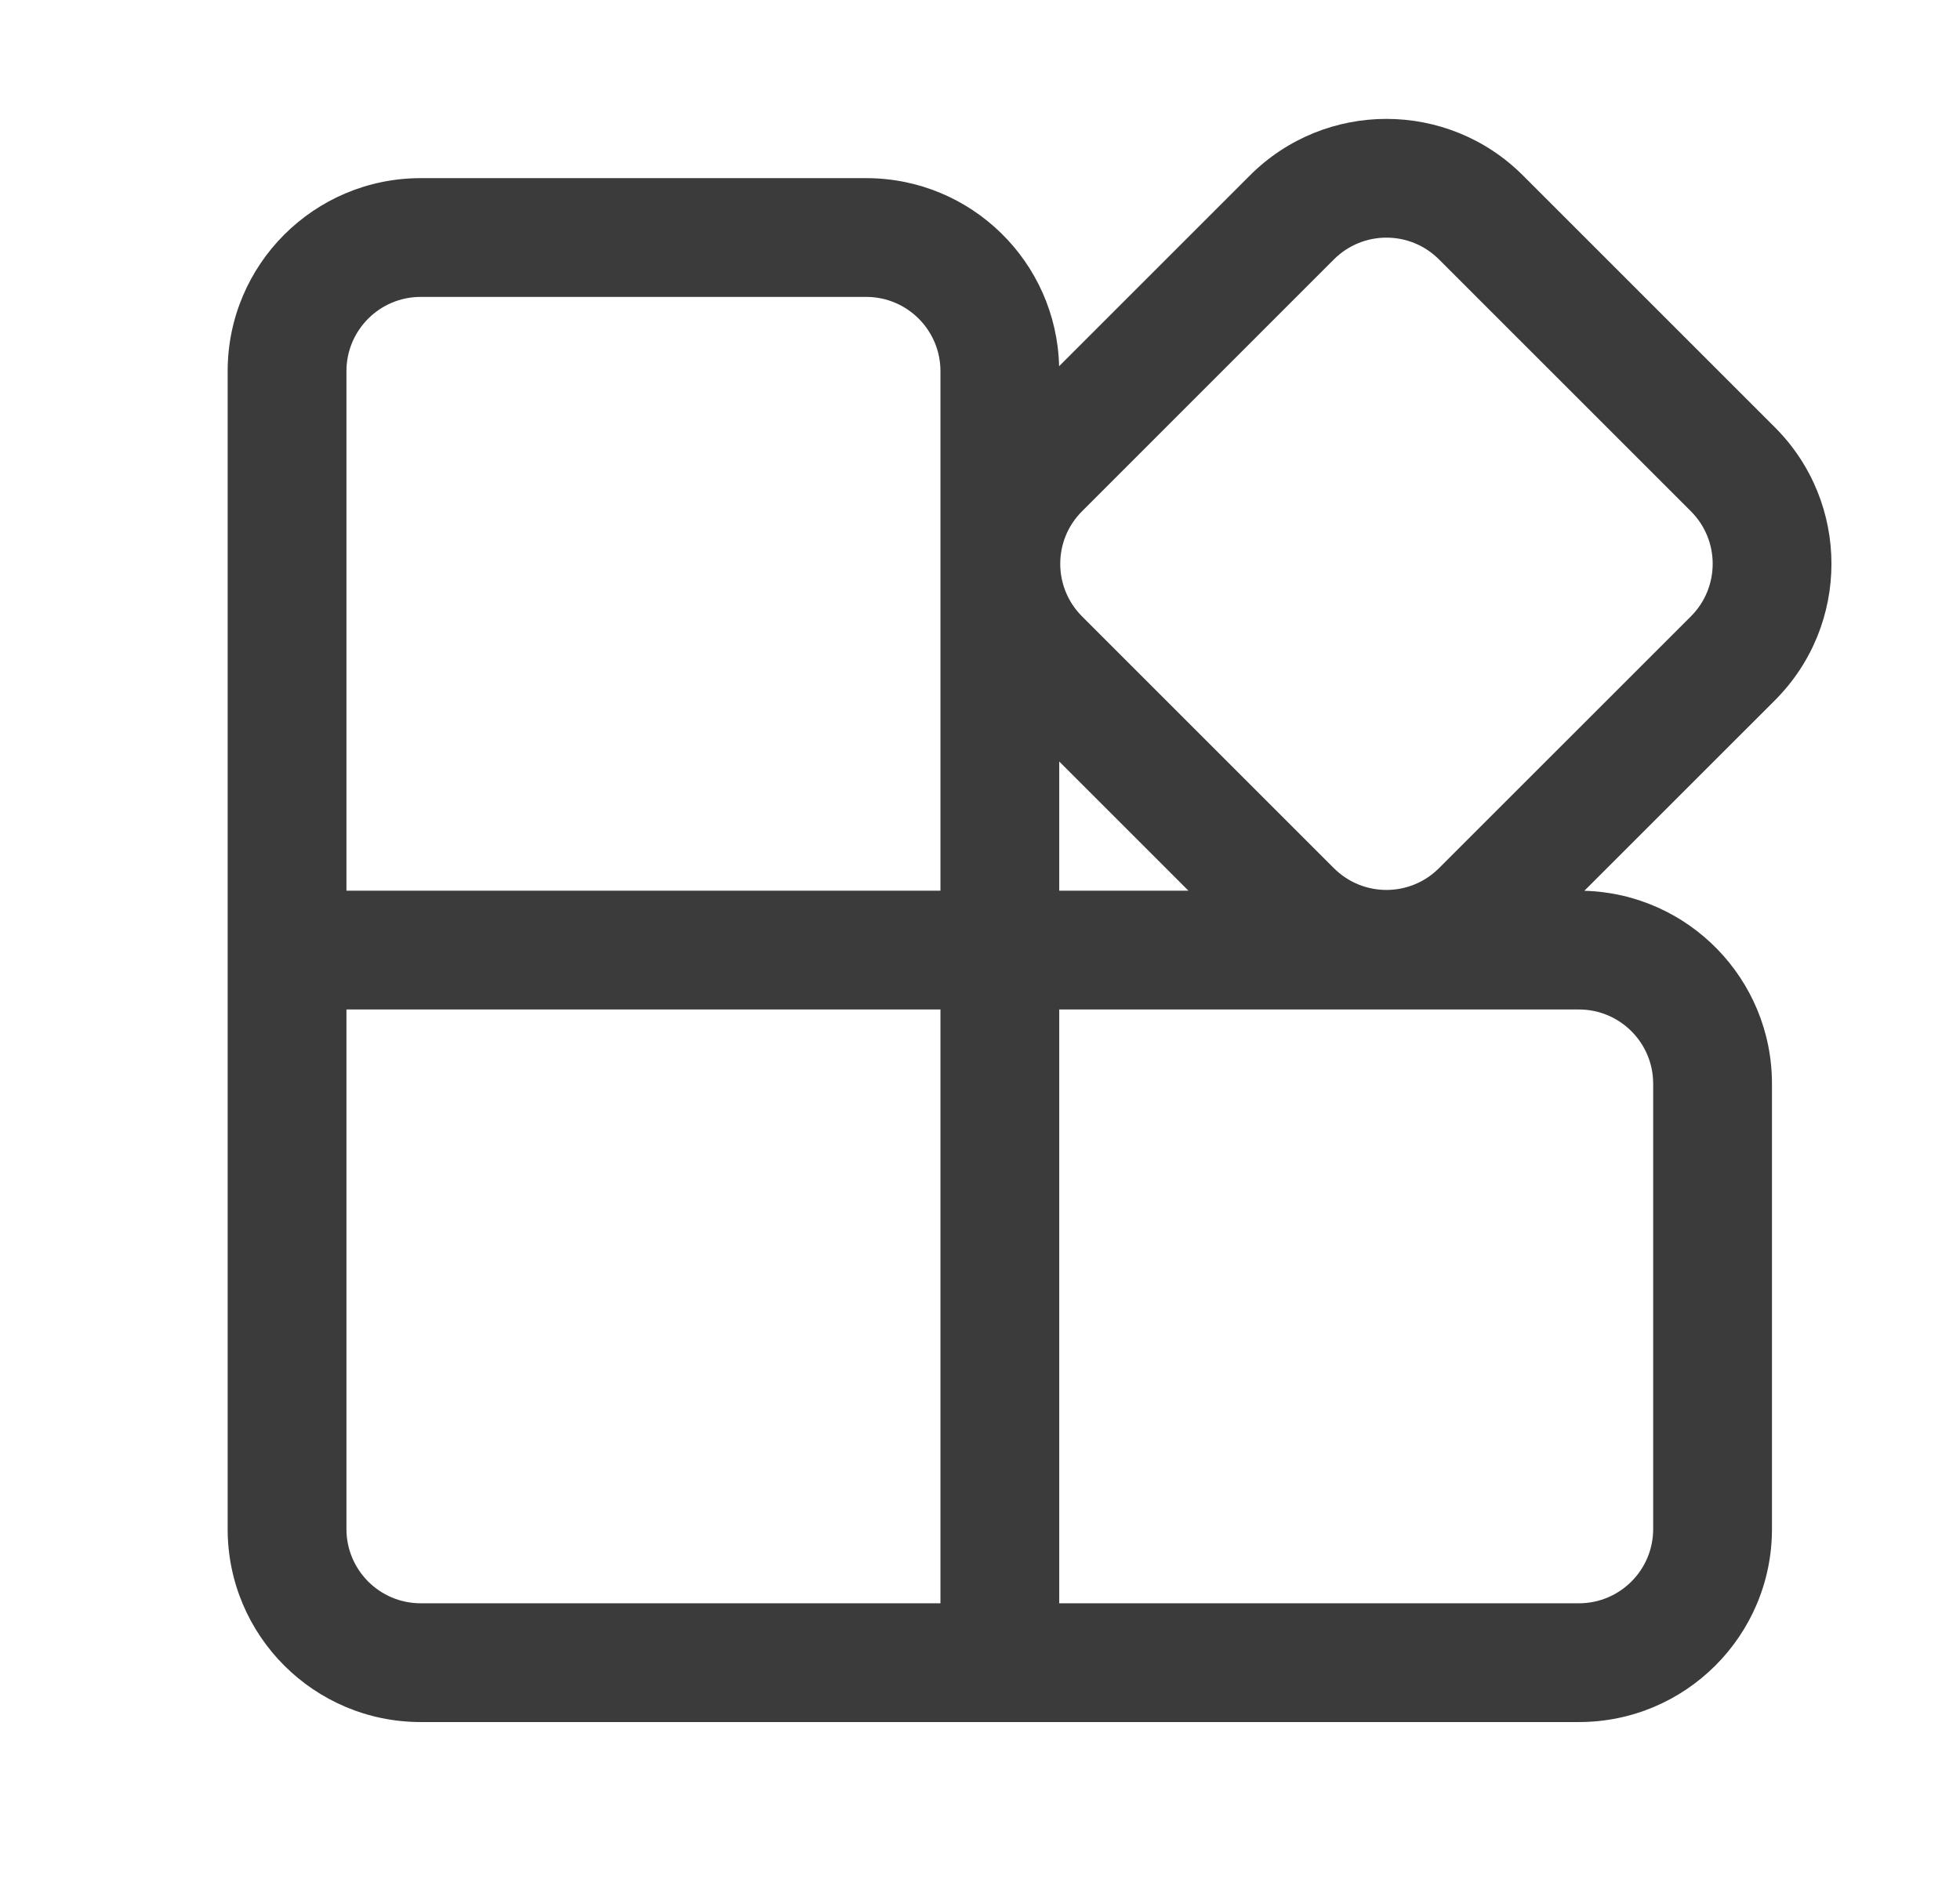 <svg width="33" height="32" viewBox="0 0 33 32" fill="none" xmlns="http://www.w3.org/2000/svg">
<g id="Apps">
<path id="Shape" d="M25.641 2.954C24.372 1.685 22.314 1.685 21.045 2.954L17.832 6.167C17.788 4.41 16.351 3 14.584 3H7.083C5.289 3 3.833 4.455 3.833 6.25V25.75C3.833 27.545 5.289 29 7.083 29L26.584 29C28.378 29 29.834 27.545 29.834 25.75V18.25C29.834 16.486 28.428 15.05 26.675 15.001L29.884 11.793C31.153 10.524 31.153 8.466 29.884 7.197L25.641 2.954ZM20.01 15H17.834V12.824L20.01 15ZM22.459 4.368C22.948 3.88 23.739 3.88 24.227 4.368L28.47 8.611C28.958 9.099 28.958 9.89 28.47 10.379L24.227 14.621C23.739 15.109 22.948 15.109 22.459 14.621L18.217 10.379C17.729 9.89 17.729 9.099 18.217 8.611L22.459 4.368ZM15.834 6.25V15H5.833V6.25C5.833 5.56 6.393 5 7.083 5H14.584C15.274 5 15.834 5.56 15.834 6.25ZM5.833 25.75V17H15.834V27H7.083C6.393 27 5.833 26.44 5.833 25.75ZM17.834 17H26.584C27.274 17 27.834 17.56 27.834 18.25V25.75C27.834 26.44 27.274 27 26.584 27H17.834V17Z" fill="#3B3B3B"/>
</g>
</svg>
